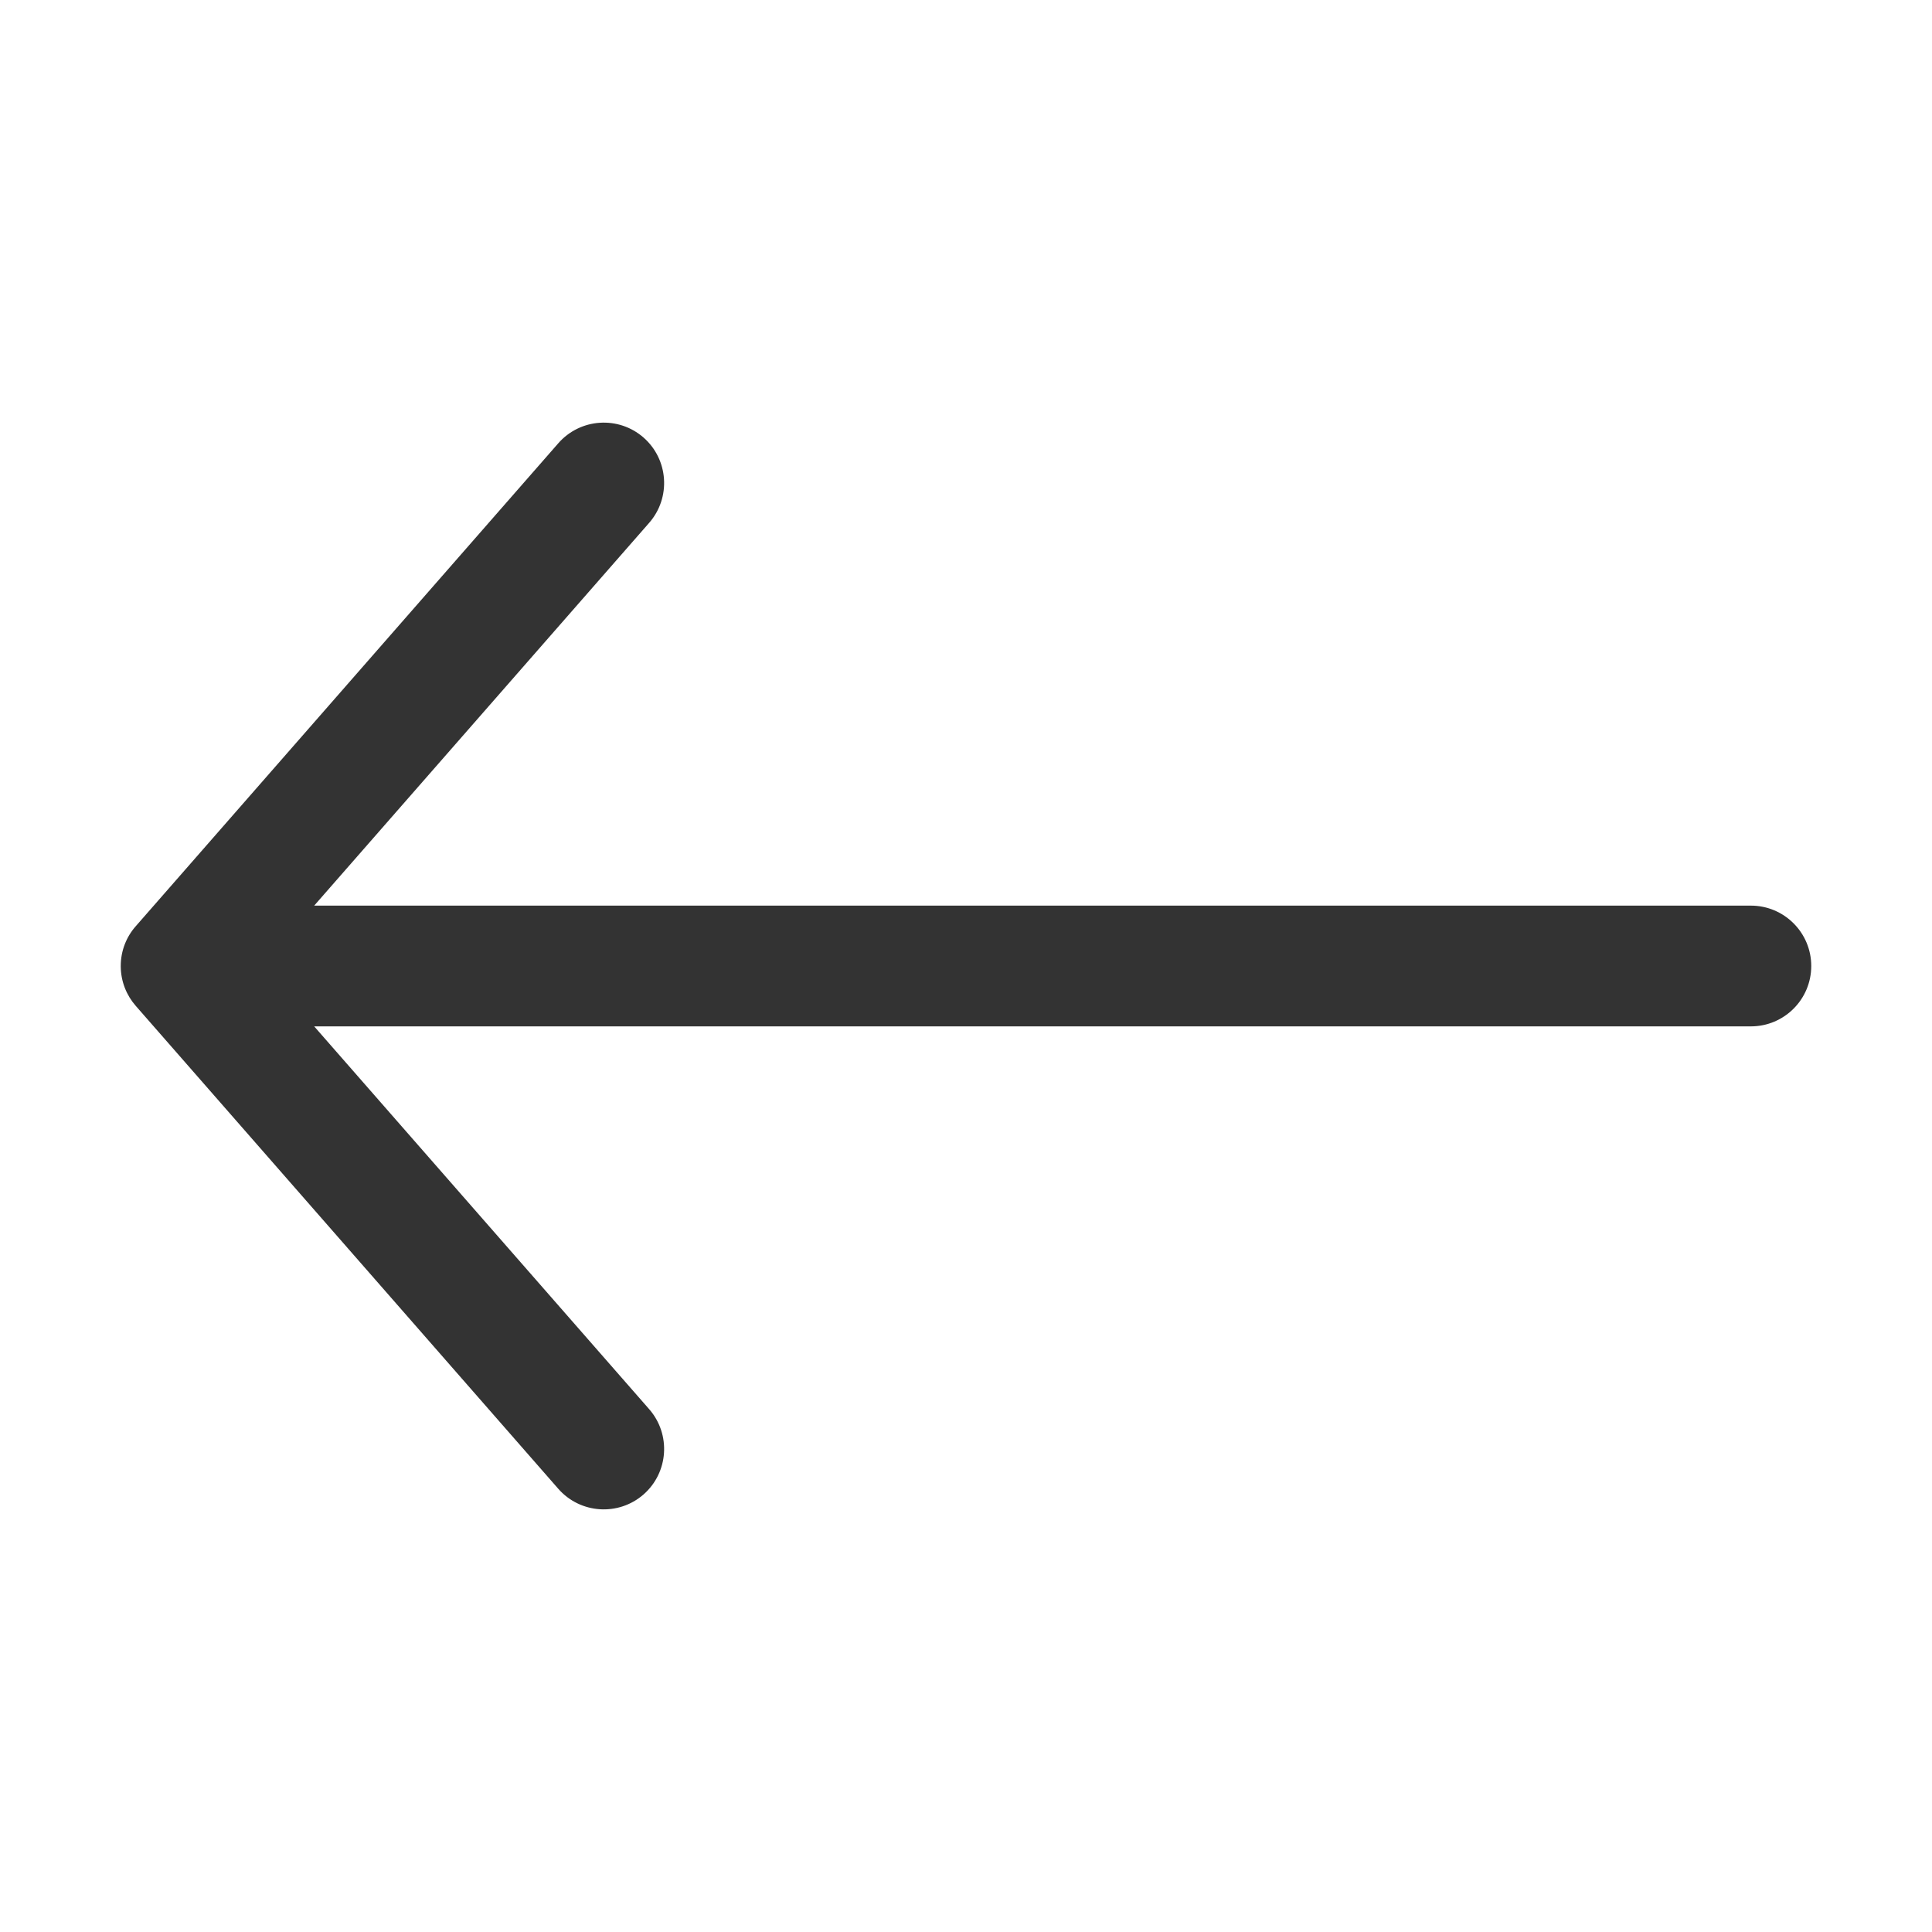 <svg width="32" height="32" viewBox="0 0 32 32" fill="none" xmlns="http://www.w3.org/2000/svg">
<path fill-rule="evenodd" clip-rule="evenodd" d="M10.753 8.659C11.116 8.243 11.074 7.611 10.659 7.247C10.243 6.884 9.611 6.926 9.247 7.342L2.252 15.337C2.095 15.513 2 15.745 2 16C2 16 2 16 2 16C2 16.004 2 16.007 2 16.011C2.003 16.26 2.096 16.487 2.249 16.661L9.247 24.659C9.611 25.074 10.243 25.116 10.659 24.753C11.074 24.389 11.116 23.757 10.753 23.341L5.204 17H29C29.552 17 30 16.552 30 16C30 15.448 29.552 15 29 15H5.204L10.753 8.659Z" fill="#333333"/>
</svg>
